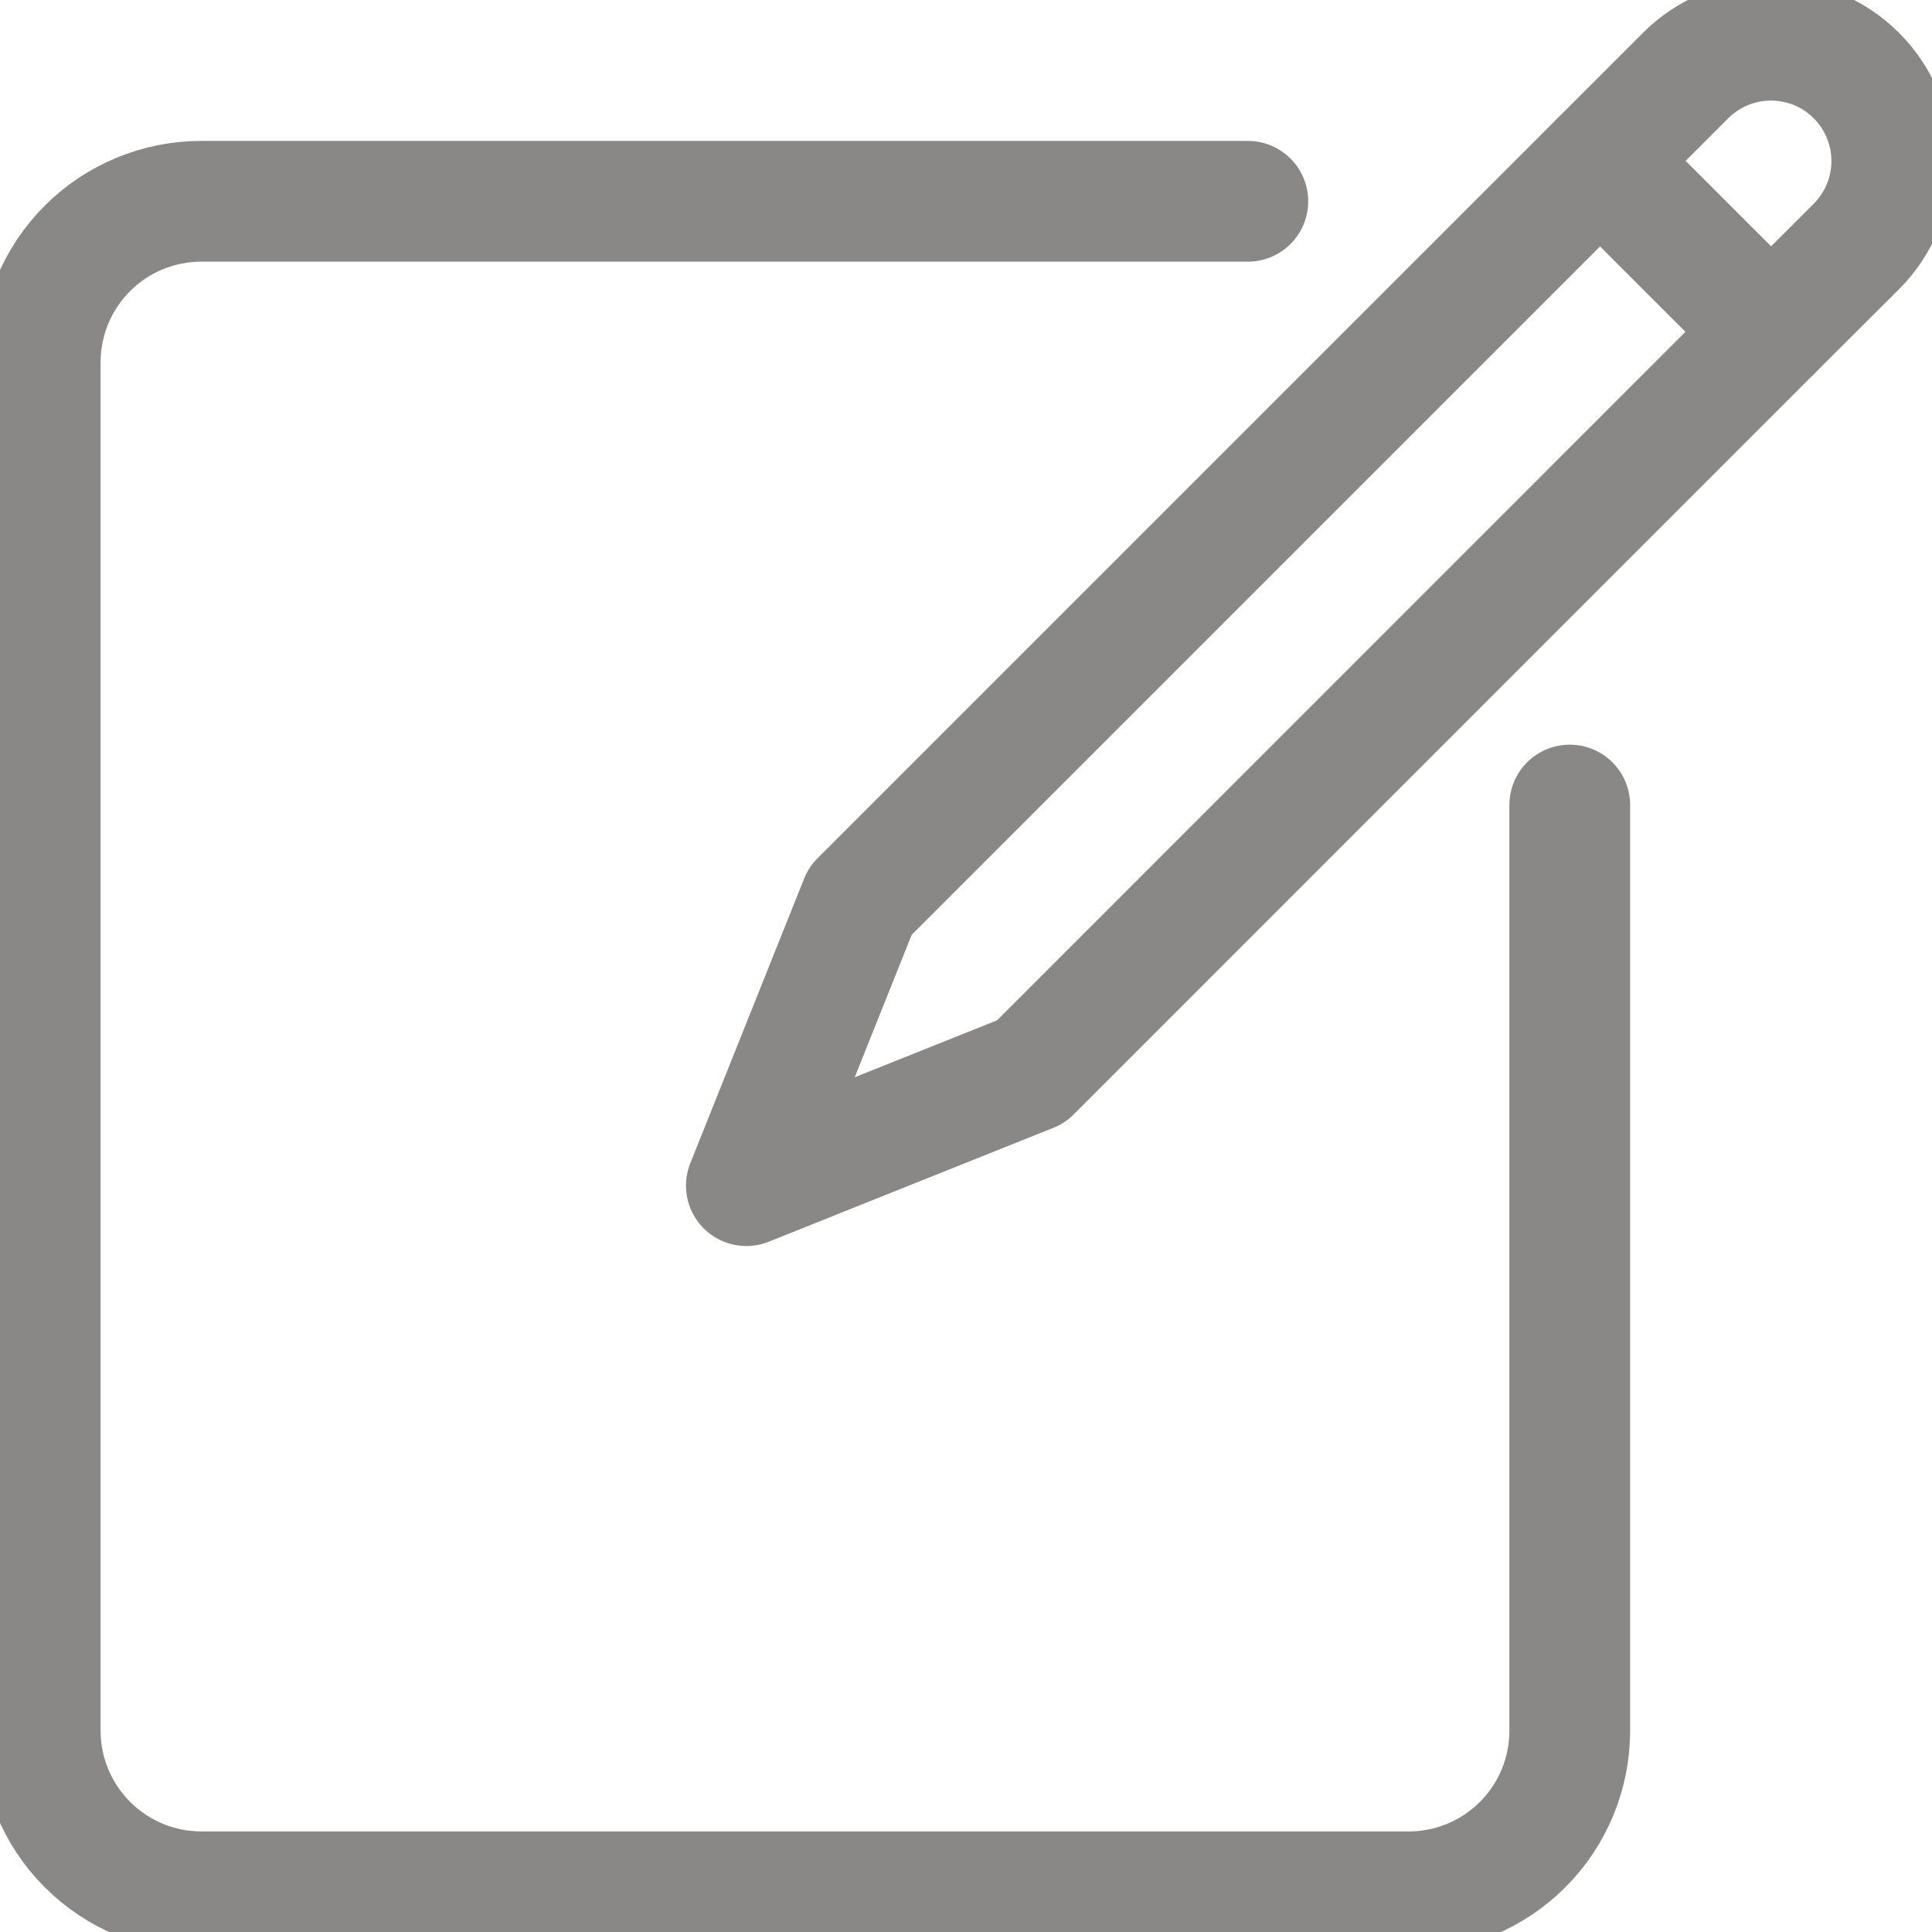 <svg width="16" height="16" viewBox="0 0 16 16" fill="none" xmlns="http://www.w3.org/2000/svg">
<g clip-path="url(#clip0_232:12350)">
<path d="M13 6.667V14.333C13 14.687 12.86 15.026 12.61 15.276C12.36 15.526 12.021 15.667 11.667 15.667H1.667C1.313 15.667 0.974 15.526 0.724 15.276C0.474 15.026 0.333 14.687 0.333 14.333V3C0.333 2.646 0.474 2.307 0.724 2.057C0.974 1.807 1.313 1.667 1.667 1.667H10.334" stroke="#8A8886" stroke-linecap="round" stroke-linejoin="round"/>
<path d="M8.538 8.876L6.181 9.819L7.124 7.461L13.252 1.333L14.666 2.747L8.538 8.876Z" stroke="#8A8886" stroke-linecap="round" stroke-linejoin="round"/>
<path d="M14.666 2.747L13.252 1.333L13.959 0.626C14.147 0.438 14.401 0.333 14.666 0.333C14.798 0.333 14.928 0.359 15.049 0.409C15.171 0.459 15.281 0.533 15.374 0.626C15.467 0.719 15.54 0.829 15.591 0.951C15.641 1.072 15.667 1.202 15.667 1.333C15.667 1.465 15.641 1.595 15.591 1.716C15.54 1.837 15.467 1.948 15.374 2.041L14.666 2.747Z" stroke="#8A8886" stroke-linecap="round" stroke-linejoin="round"/>
</g>
<defs>
<clipPath id="clip0_232:12350">
<rect width="16" height="16" fill="white"/>
</clipPath>
</defs>
</svg>

